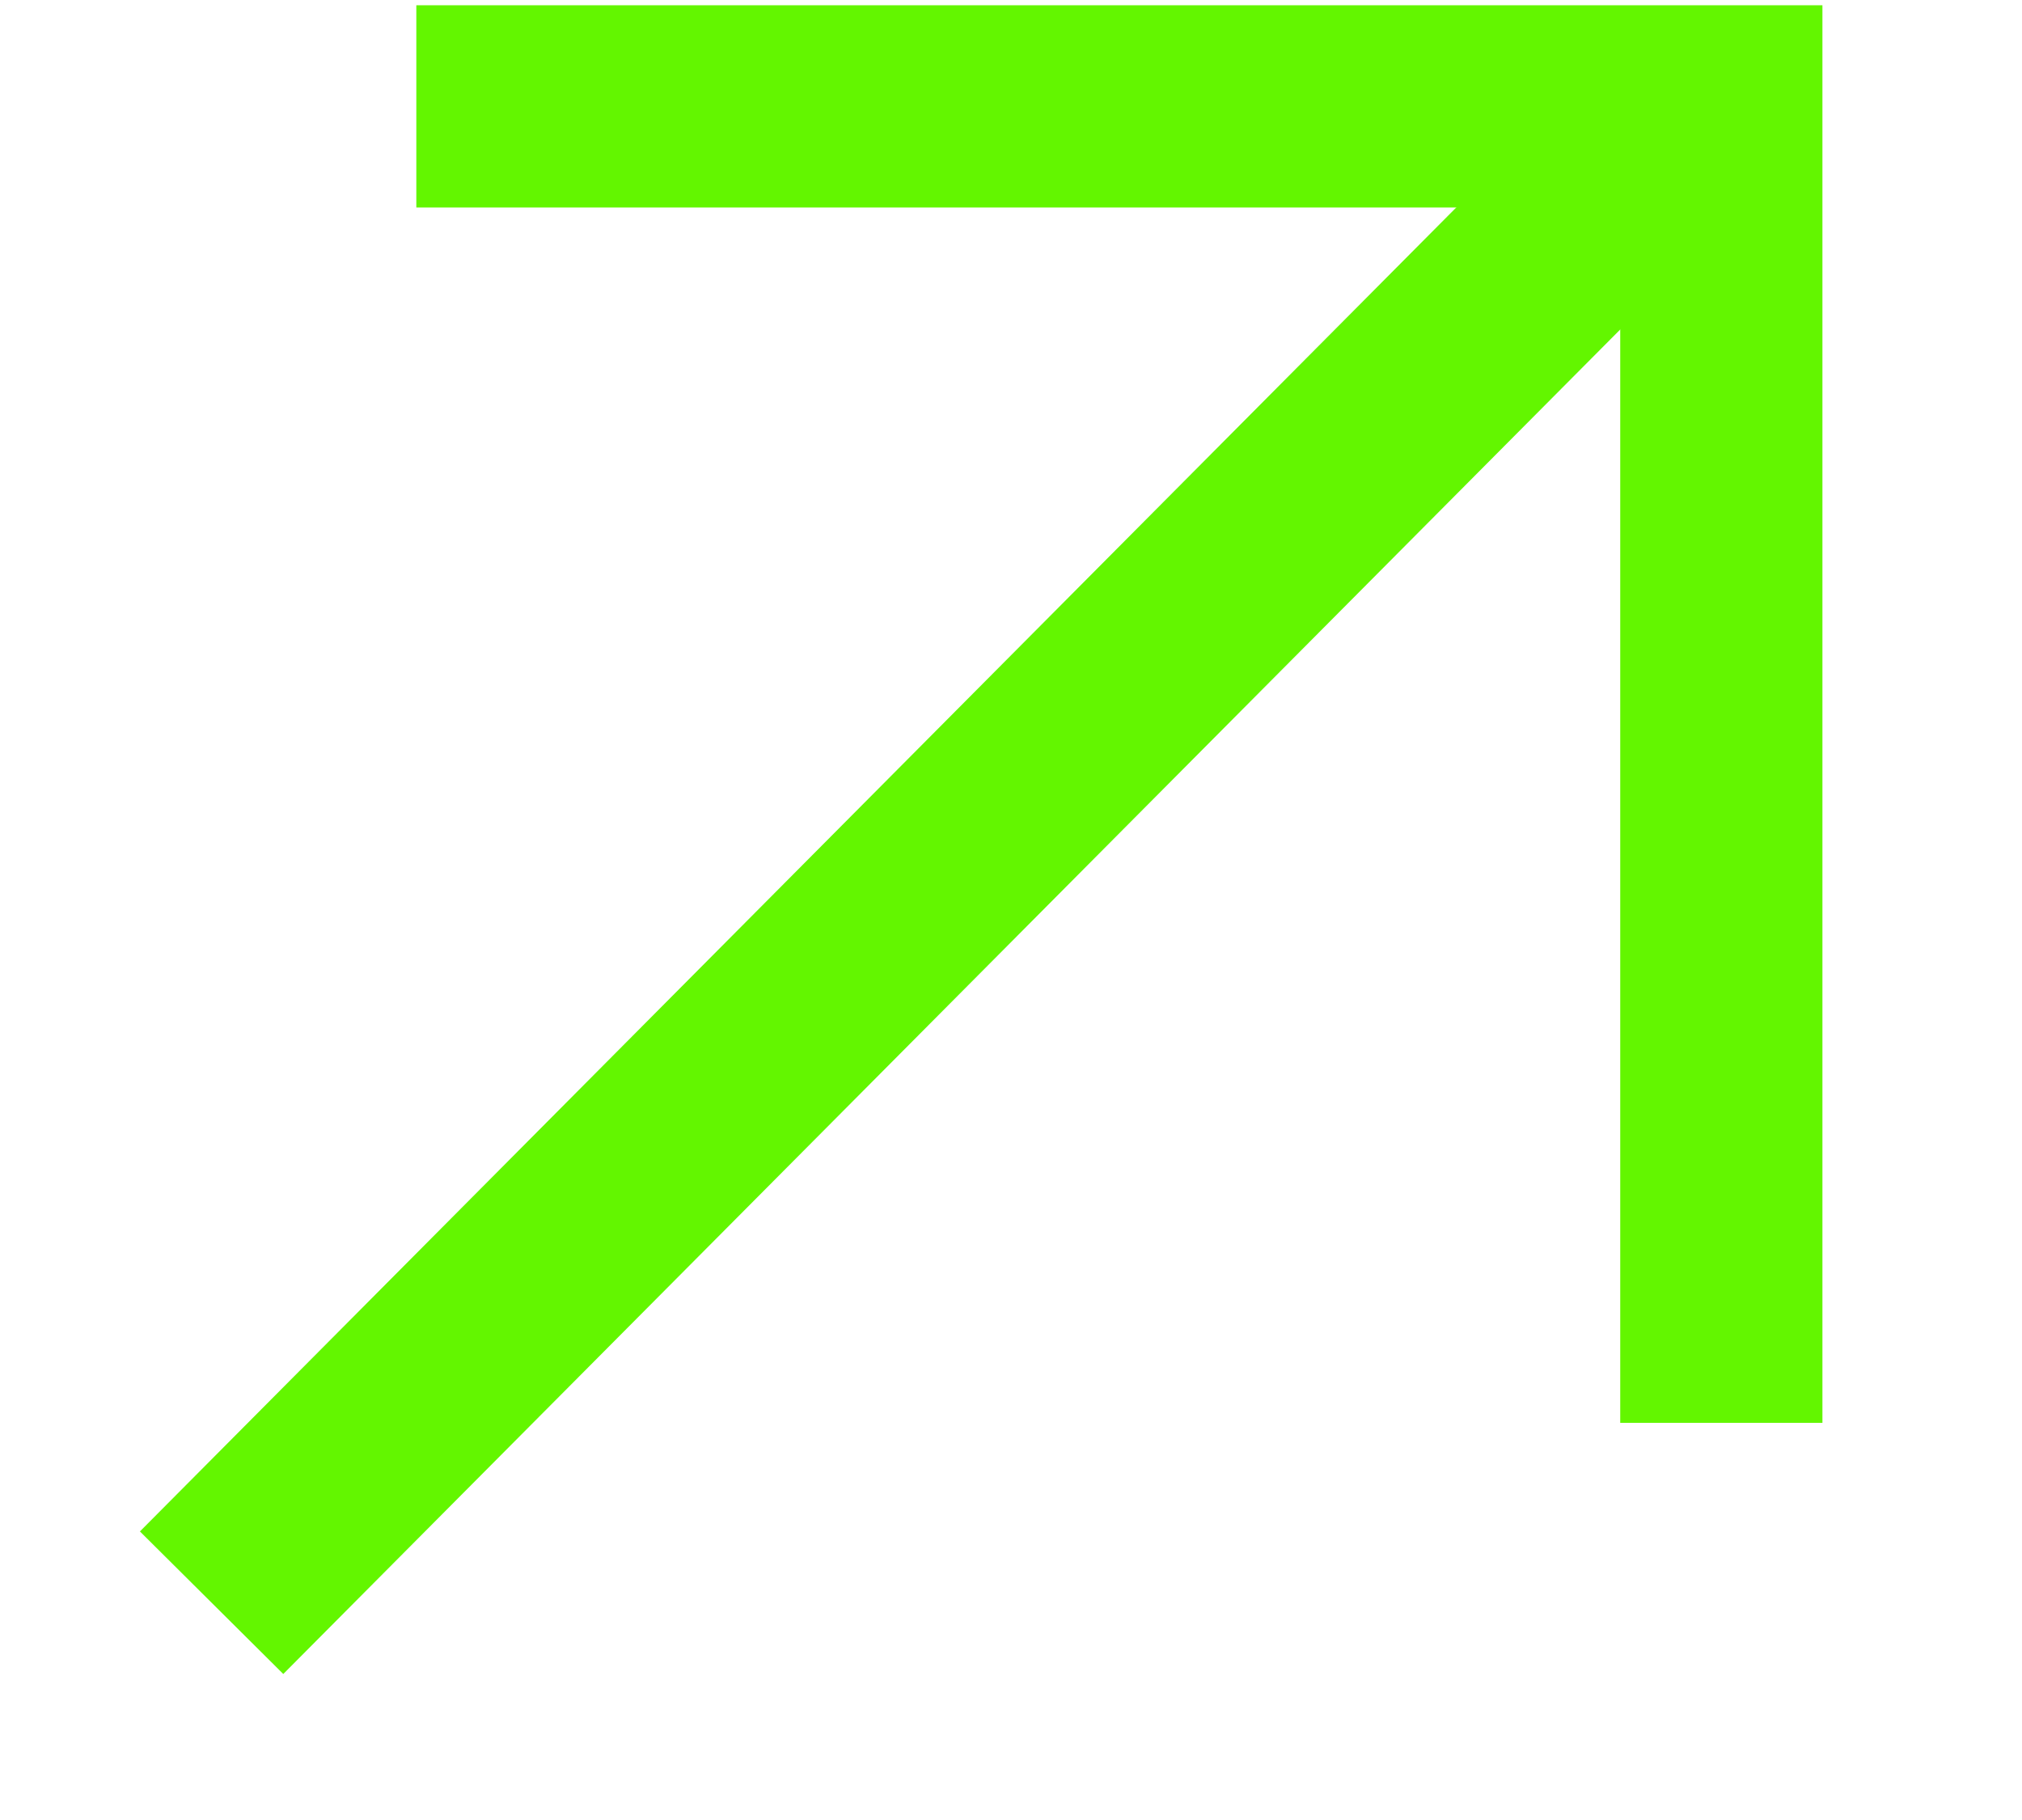 <svg xmlns="http://www.w3.org/2000/svg" width="10" height="9" viewBox="0 0 10 9">
    <g fill="#63F600" fill-rule="nonzero">
        <path d="M8.013 1.026H2.059v-1h6.954v7.01h-1z"/>
        <path d="M1.401 8.278l-.709-.705L7.734.491l.71.705z"/>
    </g>
</svg>
